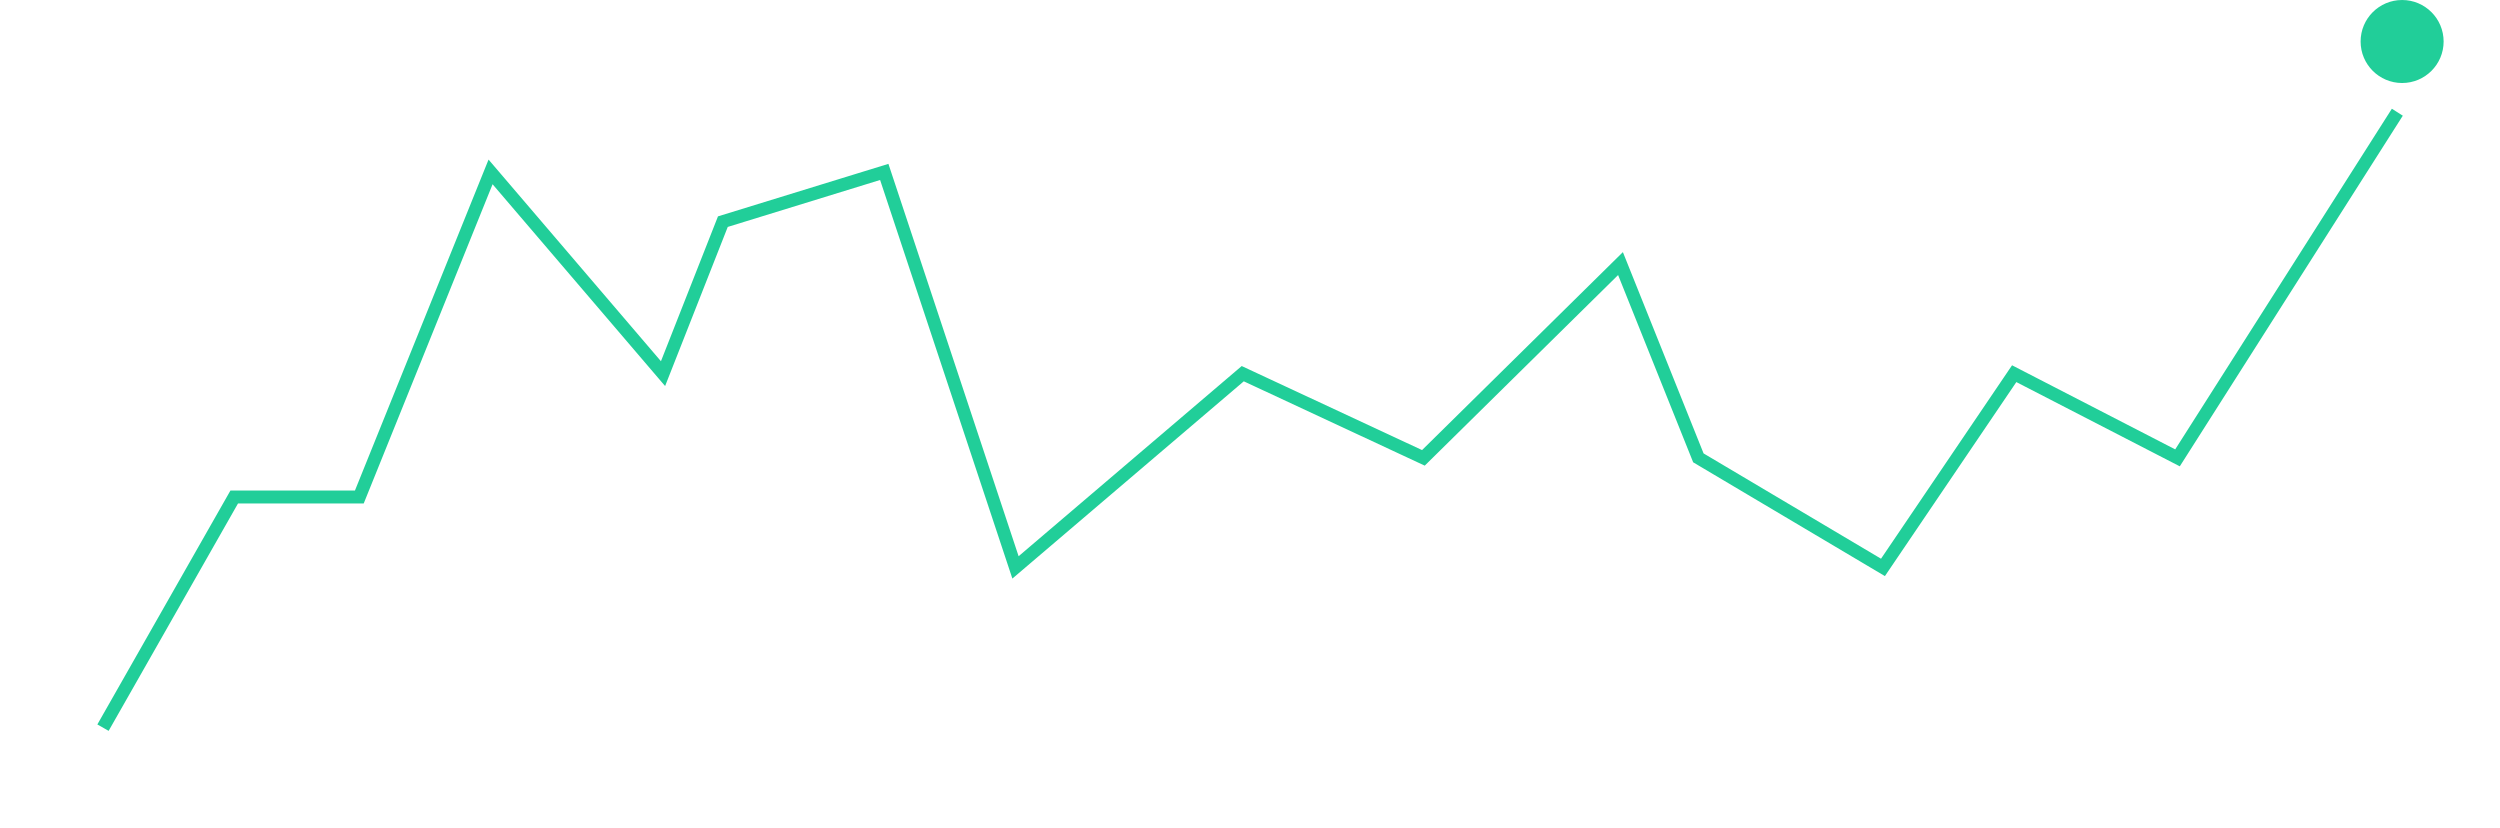 <svg xmlns="http://www.w3.org/2000/svg" xmlns:xlink="http://www.w3.org/1999/xlink" width="192.803" height="63.866" viewBox="0 0 192.803 63.866">
  <defs>
    <filter id="Path_70" x="0" y="0.886" width="192.803" height="62.98" filterUnits="userSpaceOnUse">
      <feOffset dy="5" input="SourceAlpha"/>
      <feGaussianBlur stdDeviation="2.5" result="blur"/>
      <feFlood flood-opacity="0.471"/>
      <feComposite operator="in" in2="blur"/>
      <feComposite in="SourceGraphic"/>
    </filter>
  </defs>
  <g id="Group_2" data-name="Group 2" transform="translate(7.935)">
    <g transform="matrix(1, 0, 0, 1, -7.93, 0)" filter="url(#Path_70)">
      <path id="Path_70-2" data-name="Path 70" d="M332.458,45.038l10.121-17.789h9.648L362.348,2.178l13.3,15.558,4.615-11.722,12.447-3.835,10.121,30.5,17.526-14.94,13.932,6.492,15.2-14.983,6.006,14.983,14.236,8.448,10.121-14.94,12.594,6.492L509.4-2.426" transform="translate(-324.52 6.08)" fill="none" stroke="#21ce99" stroke-width="1"/>
    </g>
    <ellipse id="Ellipse_1" data-name="Ellipse 1" cx="3.201" cy="3.201" rx="3.201" ry="3.201" transform="translate(174.118)" fill="#21ce99"/>
  </g>
</svg>
